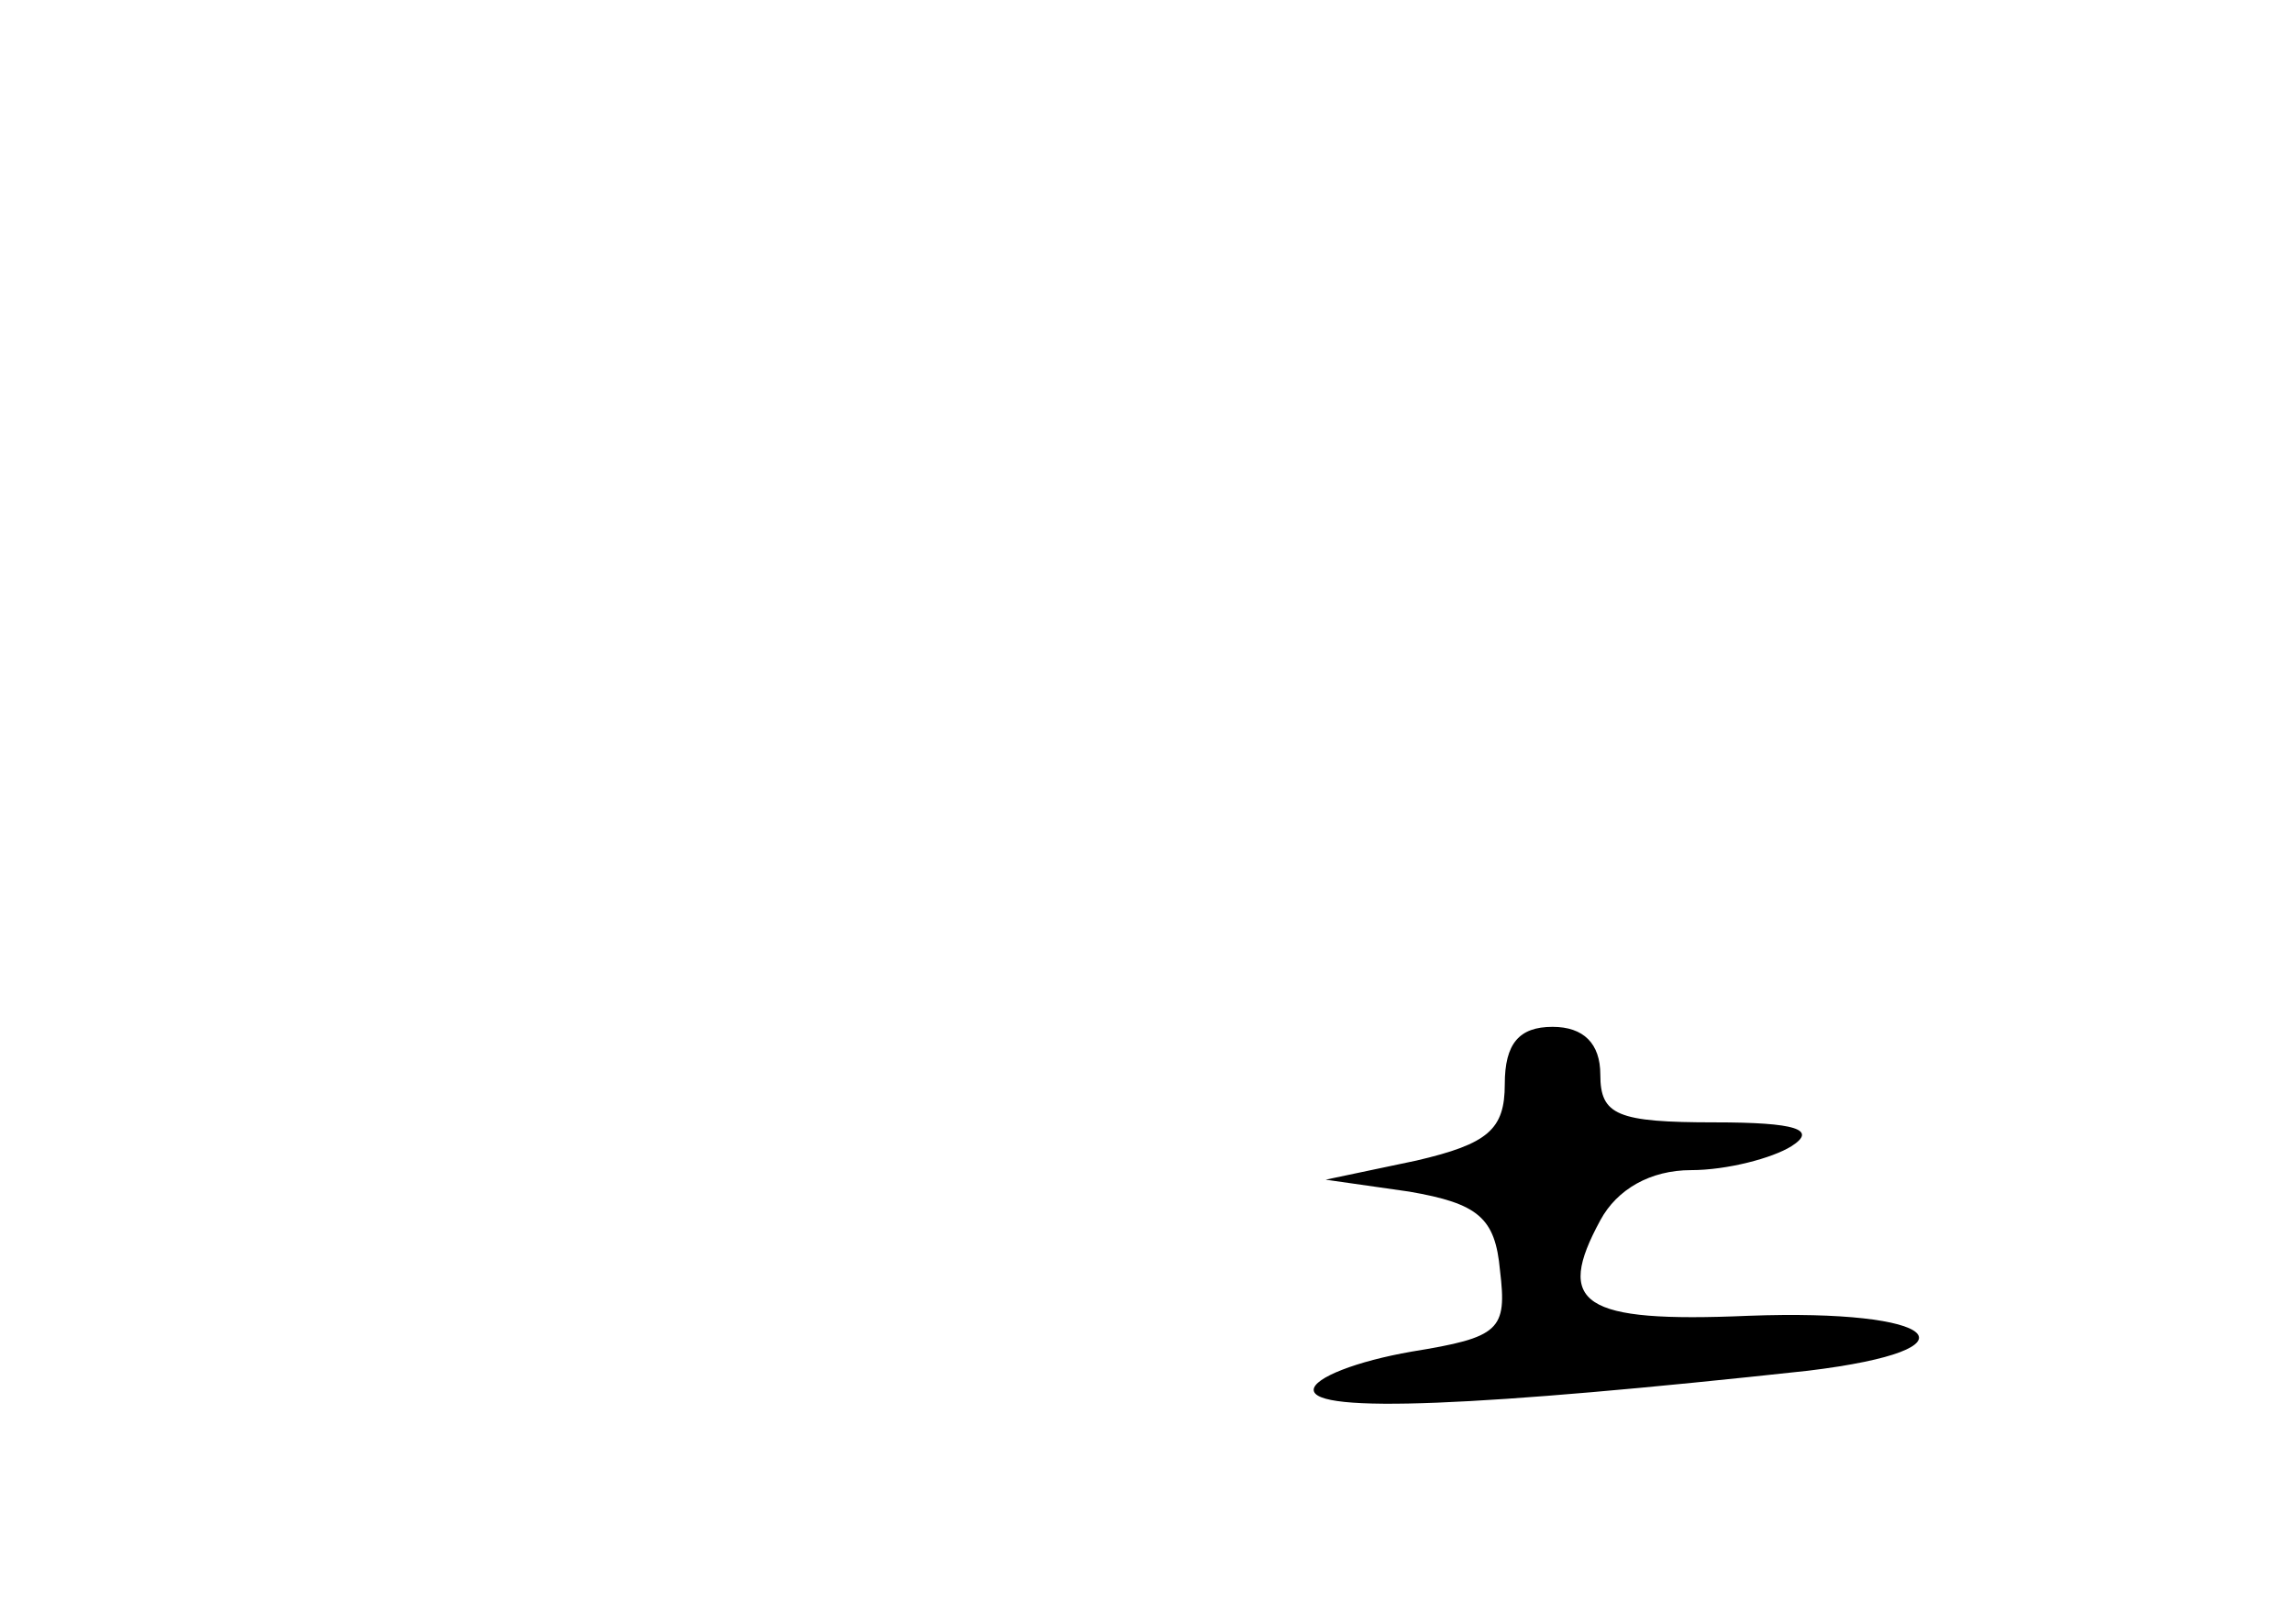 <?xml version="1.0" standalone="no"?>
<!DOCTYPE svg PUBLIC "-//W3C//DTD SVG 20010904//EN"
 "http://www.w3.org/TR/2001/REC-SVG-20010904/DTD/svg10.dtd">
<svg version="1.0" xmlns="http://www.w3.org/2000/svg"
 width="96pt" height="68pt" viewBox="0 0 96 68"
 preserveAspectRatio="xMidYMid meet">
<g transform="translate(0,68) scale(0.1,-0.1)"
fill="#000000" stroke="none">
<path d="M630 226 c0 -19 -7 -25 -37 -32 l-38 -8 35 -5 c29 -5 36 -11 38 -33
3 -25 0 -28 -37 -34 -23 -4 -41 -11 -41 -16 0 -10 69 -7 207 8 74 9 55 26 -25
23 -70 -3 -81 5 -62 40 7 13 21 21 38 21 15 0 34 5 42 10 11 7 2 10 -32 10
-41 0 -48 3 -48 20 0 13 -7 20 -20 20 -14 0 -20 -7 -20 -24z"/>
</g>
</svg>
